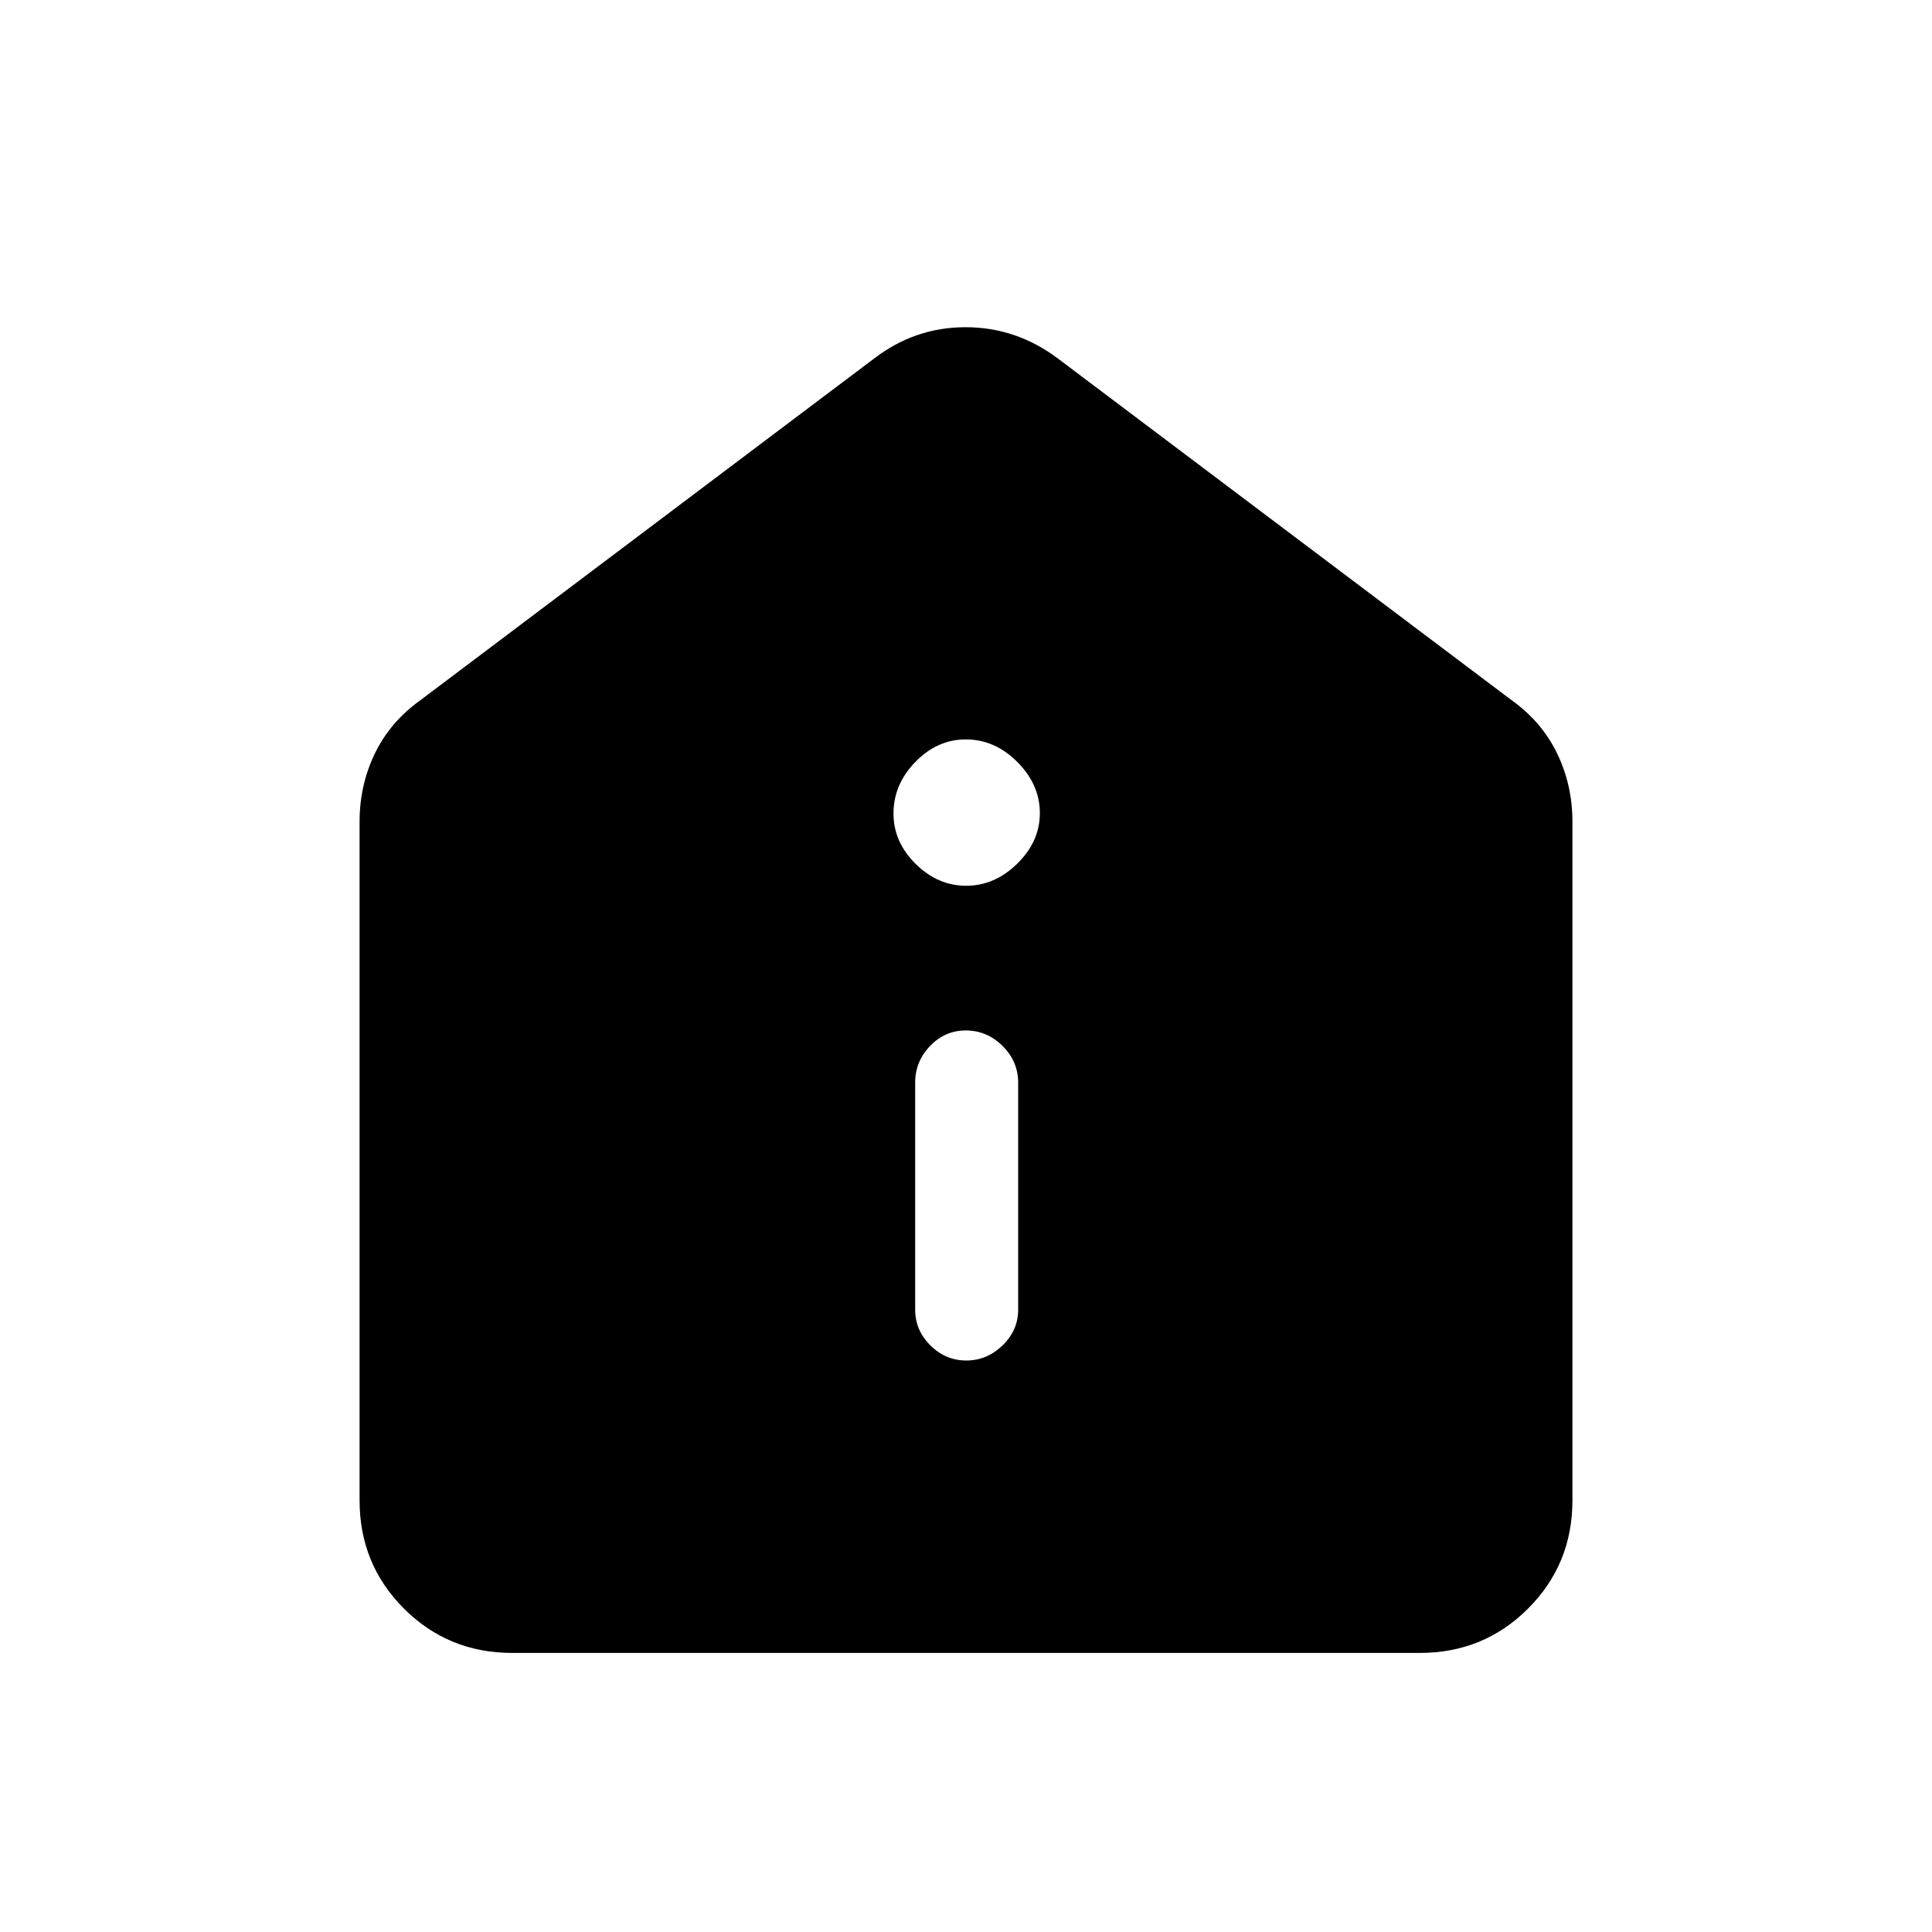 <svg xmlns="http://www.w3.org/2000/svg" height="40" viewBox="0 -960 960 960" width="40"><path d="M480.13-283.97q10.28 0 18.04-7.52 7.75-7.52 7.75-17.74v-112.82q0-10.51-7.75-18.22-7.75-7.7-18.31-7.7-10.29 0-17.7 7.7-7.42 7.71-7.42 18.22v112.82q0 10.22 7.56 17.74 7.55 7.52 17.83 7.52Zm-.02-235.9q14.15 0 25.36-10.99 11.22-10.99 11.22-25.14t-11.18-25.37q-11.19-11.22-25.63-11.22-14.15 0-25.03 11.18-10.88 11.19-10.88 25.63 0 14.16 10.99 25.03 10.99 10.88 25.15 10.88Zm-225.65 381.2q-31.72 0-53.75-22.04-22.04-22.03-22.04-53.75v-337.31q0-18.05 7.57-33.78 7.58-15.74 22.68-26.55l225.54-169.85q20.23-15.46 45.31-15.46 25.08 0 45.77 15.46L751.08-612.1q15.1 10.81 22.68 26.55 7.57 15.73 7.57 33.78v337.31q0 31.72-22.04 53.75-22.03 22.04-53.75 22.04H254.46Z"/></svg>